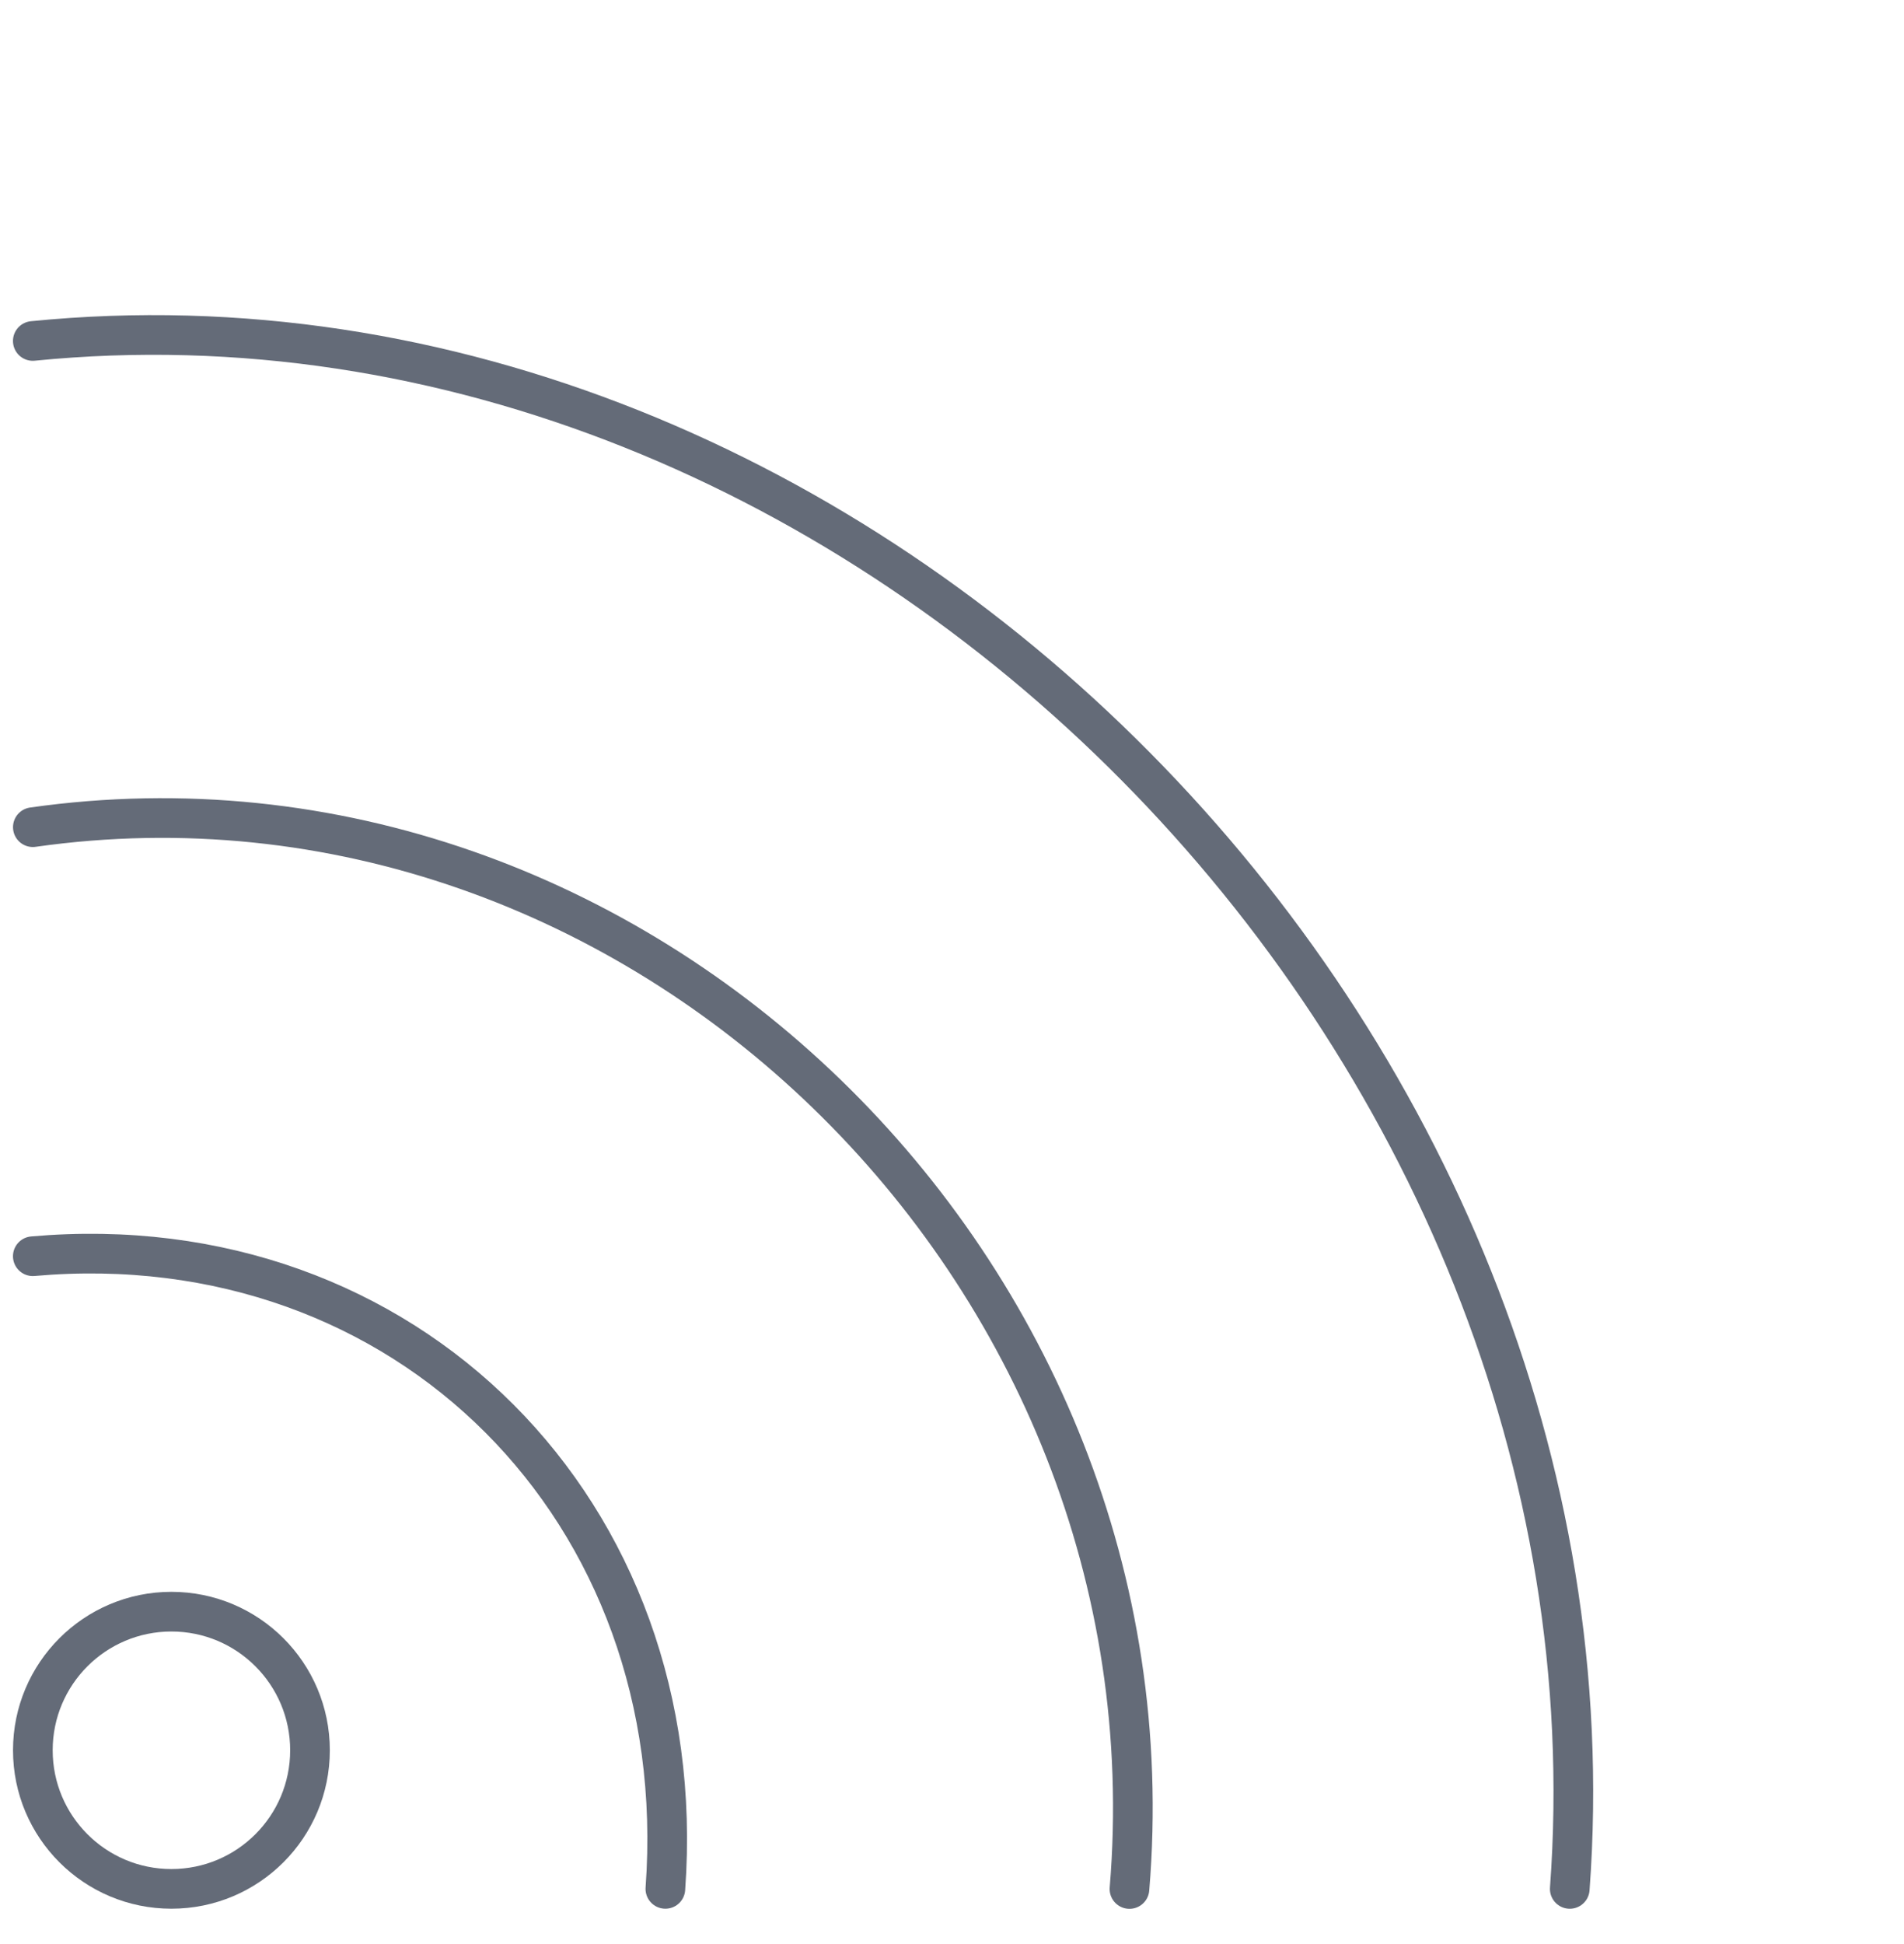 <svg width="48" height="49" viewBox="0 0 48 49" fill="none" xmlns="http://www.w3.org/2000/svg">
<path d="M16.774 47.609C17.469 38.095 10.239 30.828 0.827 31.663" stroke="#646B78" stroke-miterlimit="1.5" stroke-linecap="round" stroke-linejoin="round"/>
<path d="M28.474 47.612C29.776 32.017 16.038 18.688 0.828 20.849" stroke="#646B78" stroke-miterlimit="1.5" stroke-linecap="round" stroke-linejoin="round"/>
<path d="M39.574 47.61C41.155 26.256 21.716 6.511 0.827 8.594" stroke="#646B78" stroke-miterlimit="1.5" stroke-linecap="round" stroke-linejoin="round"/>
<path d="M4.321 47.609C6.251 47.609 7.815 46.045 7.815 44.115C7.815 42.186 6.251 40.622 4.321 40.622C2.392 40.622 0.828 42.186 0.828 44.115C0.828 46.045 2.392 47.609 4.321 47.609Z" stroke="#646B78" stroke-miterlimit="1.5" stroke-linecap="round" stroke-linejoin="round"/>
</svg>
